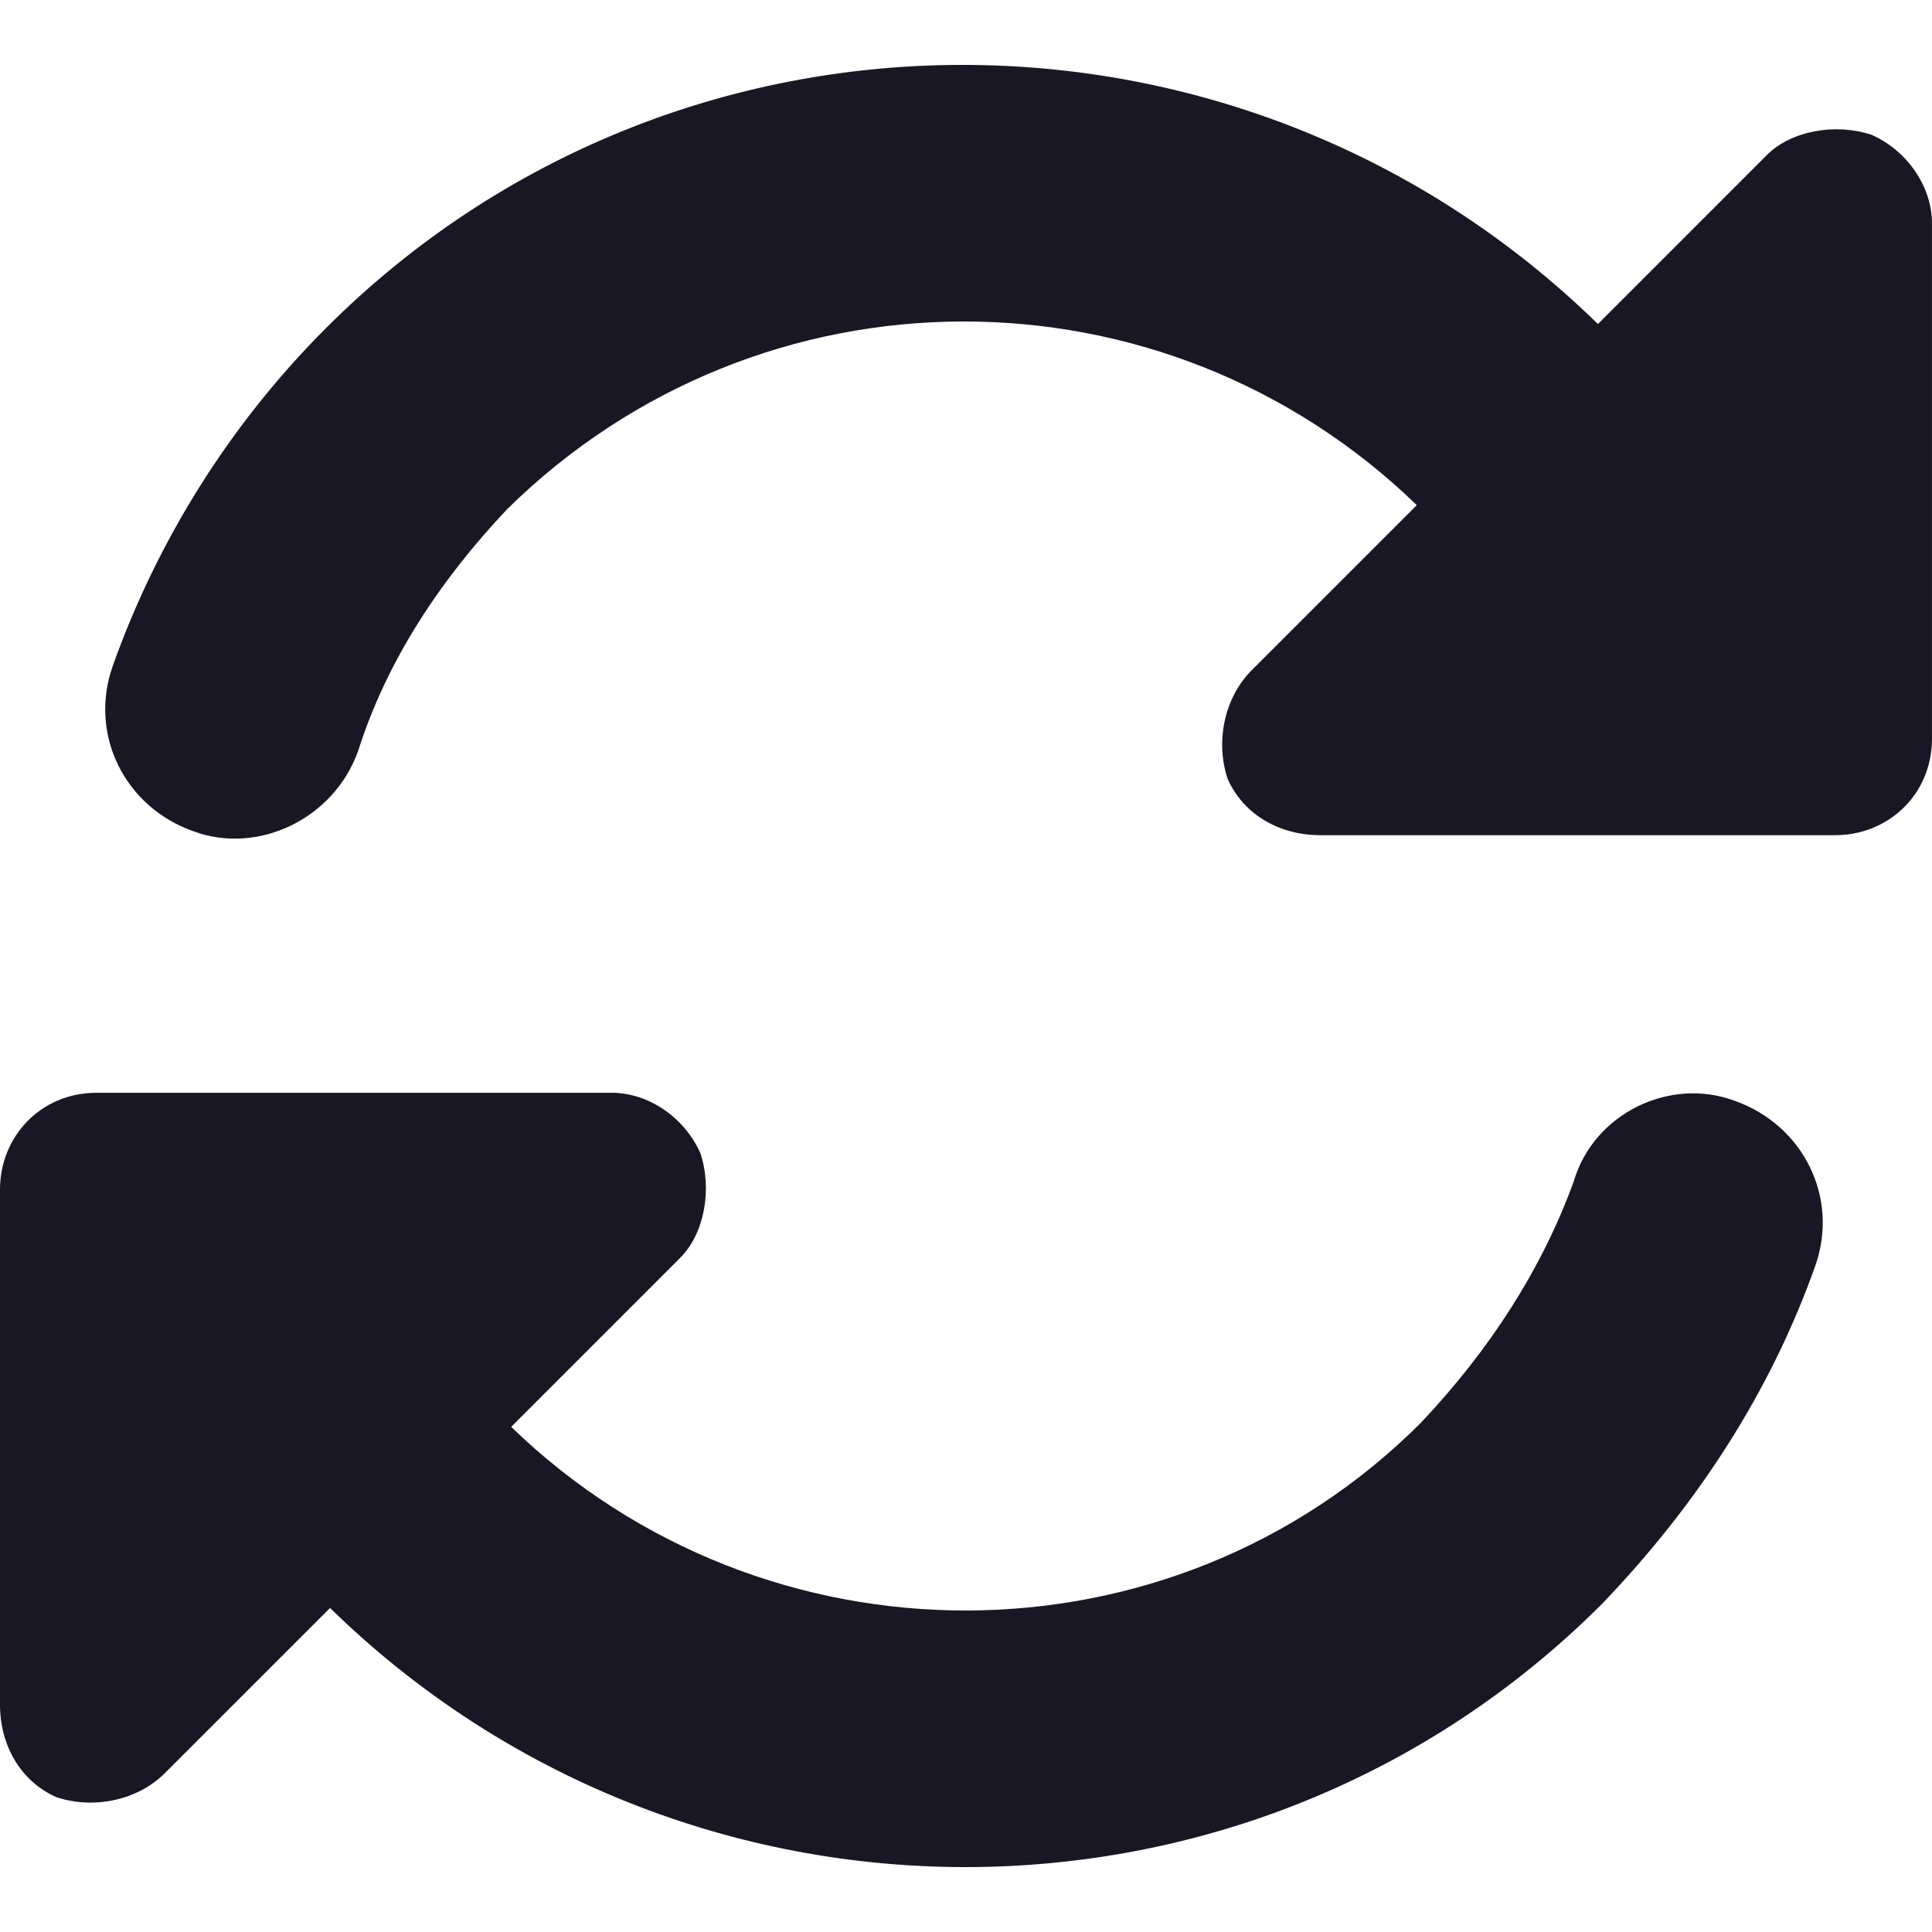 <?xml version="1.0" encoding="UTF-8" standalone="no"?>
<!-- Created with Inkscape (http://www.inkscape.org/) -->

<svg
   width="512"
   height="512"
   viewBox="0 0 135.467 135.467"
   version="1.1"
   id="svg5"
   inkscape:version="1.3.2 (091e20ef0f, 2023-11-25, custom)"
   sodipodi:docname="restart_dark.svg"
   xmlns:inkscape="http://www.inkscape.org/namespaces/inkscape"
   xmlns:sodipodi="http://sodipodi.sourceforge.net/DTD/sodipodi-0.dtd"
   xmlns="http://www.w3.org/2000/svg"
   xmlns:svg="http://www.w3.org/2000/svg">
  <sodipodi:namedview
     id="namedview7"
     pagecolor="#505050"
     bordercolor="#eeeeee"
     borderopacity="1"
     inkscape:showpageshadow="0"
     inkscape:pageopacity="0"
     inkscape:pagecheckerboard="0"
     inkscape:deskcolor="#505050"
     inkscape:document-units="mm"
     showgrid="false"
     inkscape:zoom="0.44586692"
     inkscape:cx="183.91138"
     inkscape:cy="280.35271"
     inkscape:window-width="1908"
     inkscape:window-height="1014"
     inkscape:window-x="0"
     inkscape:window-y="0"
     inkscape:window-maximized="1"
     inkscape:current-layer="layer1" />
  <defs
     id="defs2" />
  <g
     inkscape:label="Layer 1"
     inkscape:groupmode="layer"
     id="layer1">
    <path
       style="font-size:144.498px;font-family:Righteous;-inkscape-font-specification:Righteous;text-align:center;text-anchor:middle;stroke-width:0.85;fill:#191724;fill-opacity:1"
       d="M 35.56,35.701 C 53.34,18.203 81.562,18.203 99.342,35.419 L 87.771,46.99 c -1.976,1.976 -2.54,5.08 -1.693,7.62 1.129,2.54 3.669,3.951 6.491,3.951 h 33.584 c 0,0 0,0 0,0 h 2.54 c 3.669,0 6.773,-2.822 6.773,-6.773 V 15.663 c 0,-2.54 -1.693,-5.08 -4.233,-6.209 -2.54,-0.847 -5.644,-0.282 -7.338,1.411 L 112.042,22.719 C 87.207,-1.552 47.413,-1.552 22.86,23.001 16.087,29.774 11.007,37.959 7.902,46.708 c -1.693,4.798 0.847,9.878 5.644,11.571 4.516,1.693 9.878,-0.847 11.571,-5.644 1.976,-6.209 5.644,-11.853 10.442,-16.933 z M -1.0824203e-4,83.397 v 2.258 0.282 33.584 c 0,2.822 1.411,5.362 3.951,6.491 2.54,0.847 5.644,0.282 7.62,-1.693 L 23.142,112.748 c 24.836,24.271 64.629,24.271 89.182,-0.282 6.773,-7.056 11.853,-14.958 14.958,-23.707 1.693,-4.798 -0.847,-9.878 -5.644,-11.571 -4.516,-1.693 -9.878,0.847 -11.289,5.644 -2.258,6.209 -5.927,11.853 -10.724,16.933 C 82.127,117.263 53.622,117.263 35.842,100.048 L 47.696,88.194 c 1.693,-1.693 2.258,-4.798 1.411,-7.338 -1.129,-2.54 -3.669,-4.233 -6.209,-4.233 H 9.031 8.749 6.773 c -3.951,0 -6.773,3.104 -6.773,6.773 z"
       id="text236"
       aria-label="" />
  </g>
</svg>
